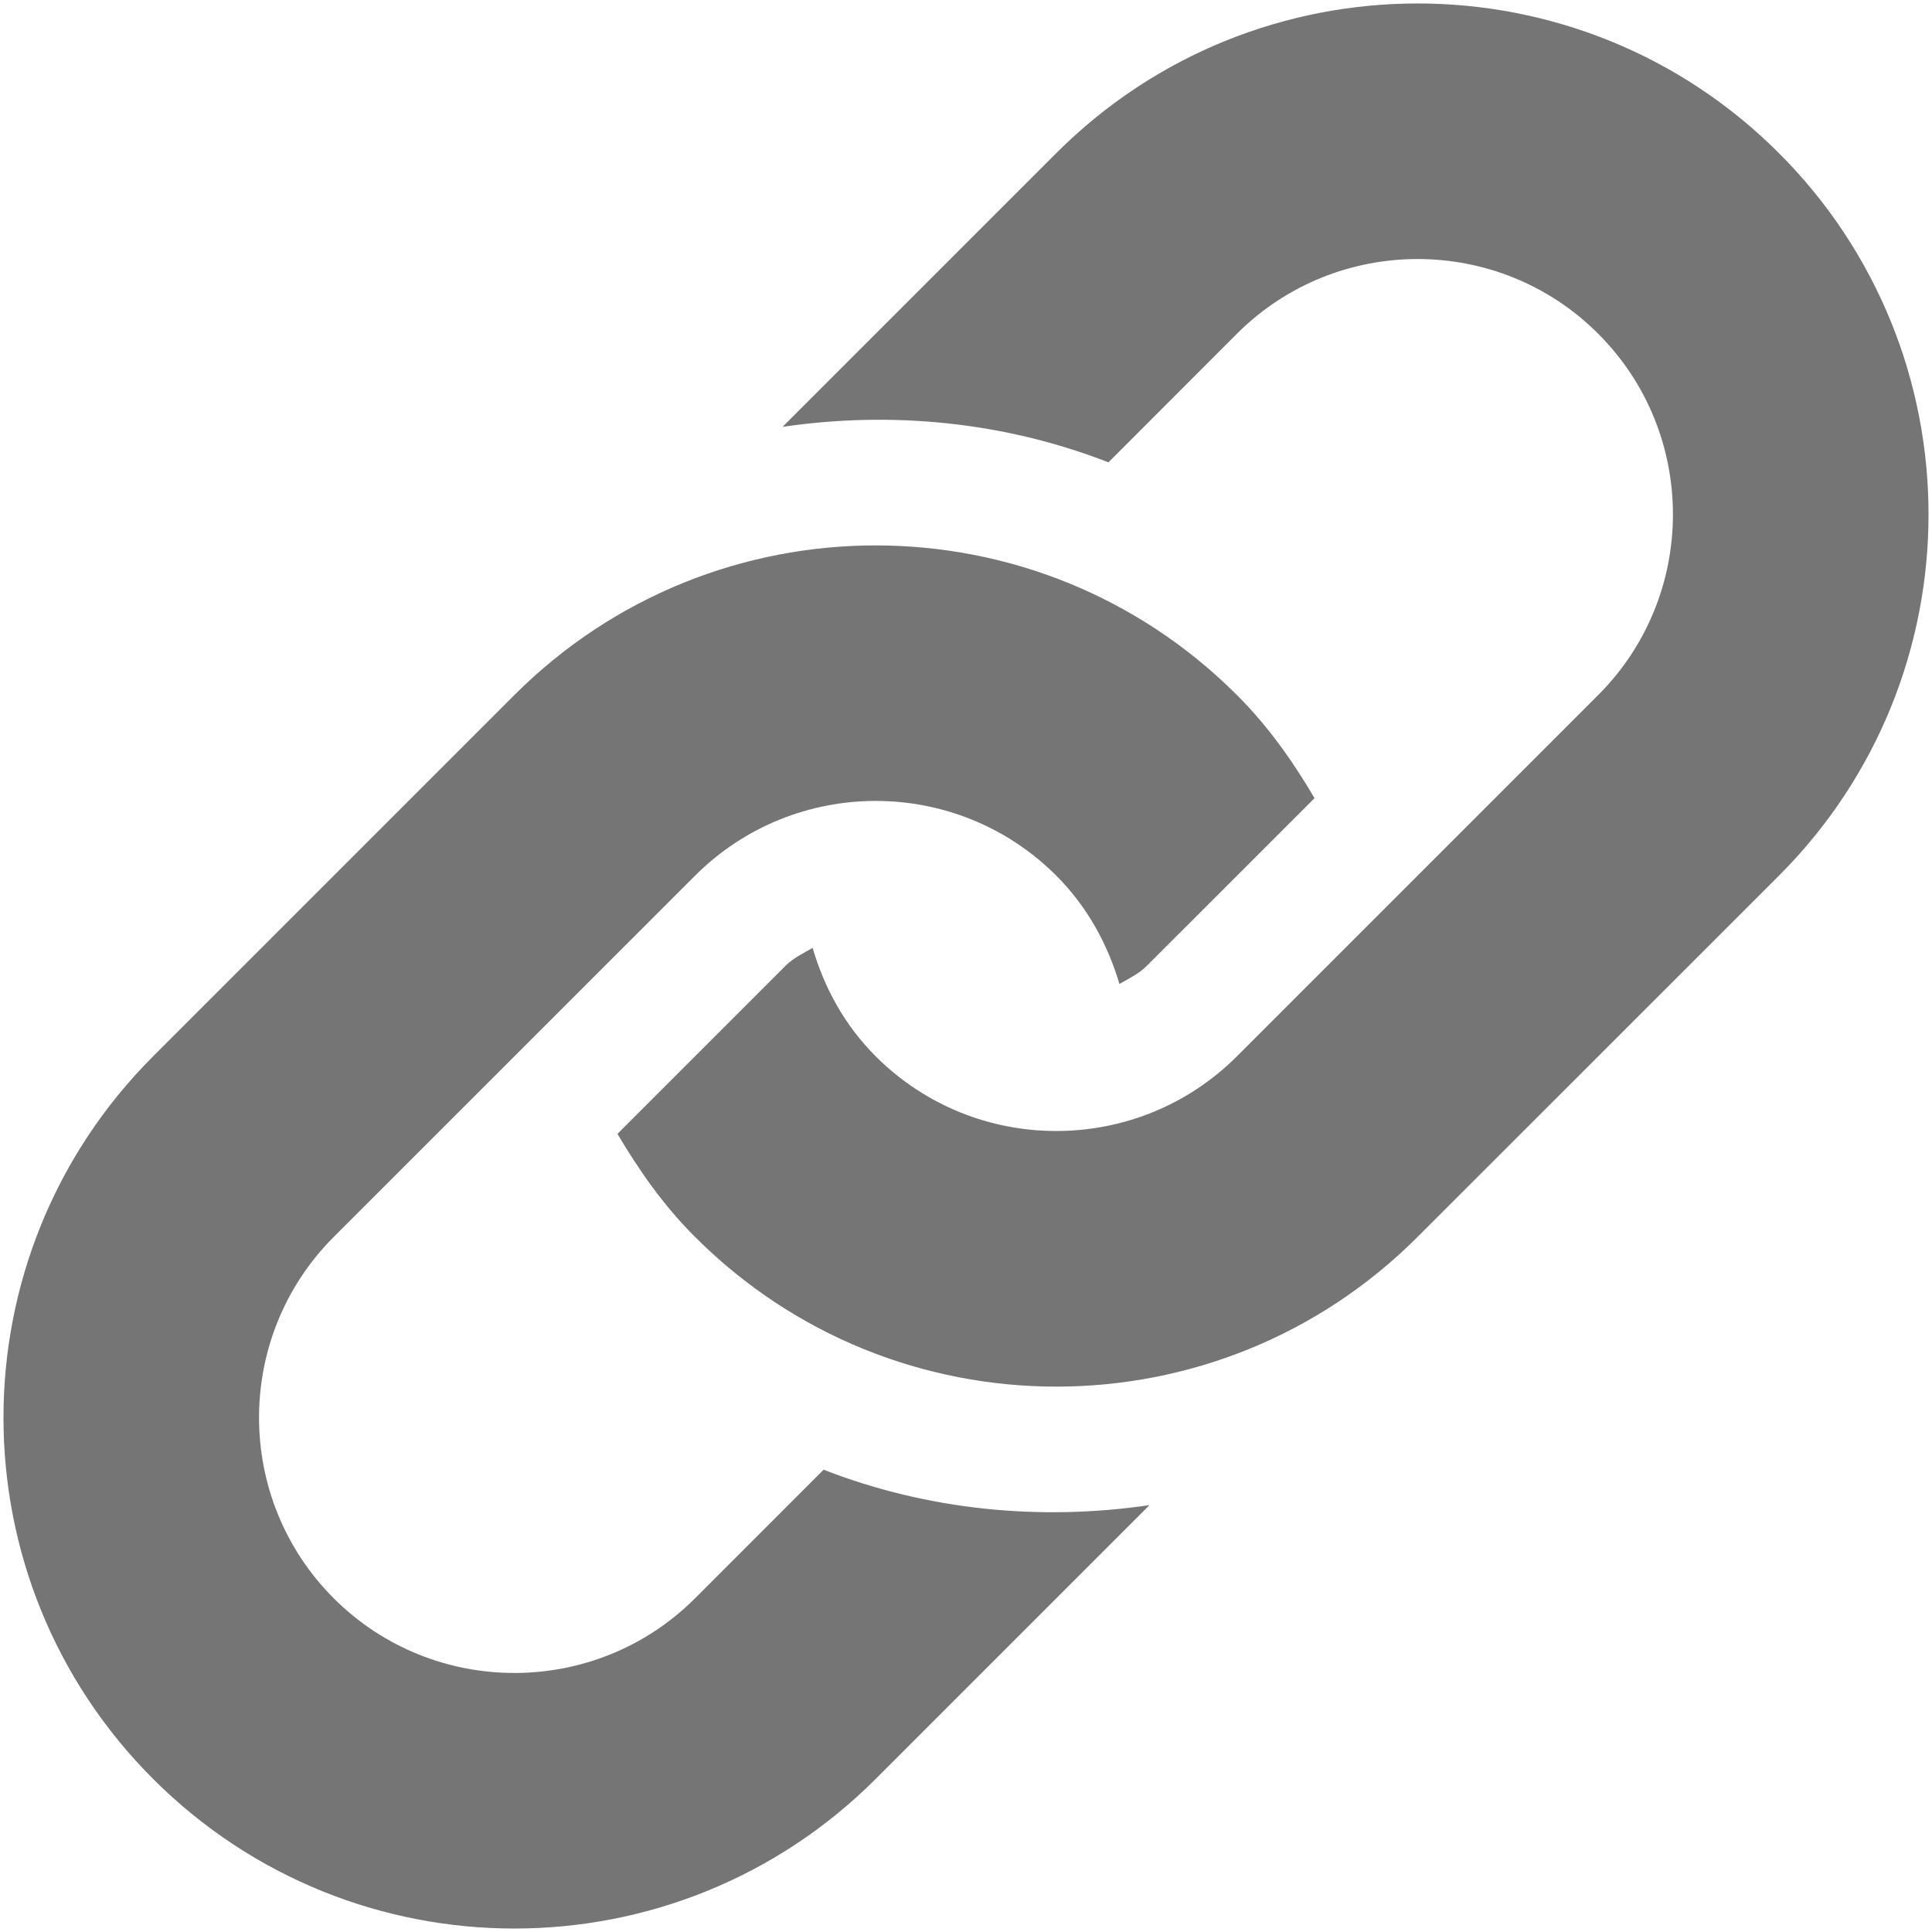 <svg width="484" height="484" viewBox="0 0 484 484" fill="none" xmlns="http://www.w3.org/2000/svg">
<path d="M445.654 219.373L355.123 309.873C305.154 359.873 224.092 359.873 174.123 309.873C166.248 302.029 160.092 293.185 154.685 284.06L196.748 241.997C198.748 239.981 201.217 238.825 203.576 237.466C206.482 247.404 211.56 256.81 219.373 264.622C244.326 289.591 284.936 289.56 309.873 264.622L400.373 174.122C425.342 149.153 425.342 108.559 400.373 83.606C375.435 58.653 334.842 58.653 309.873 83.606L277.685 115.825C251.576 105.653 223.435 102.919 196.044 106.934L264.622 38.356C314.622 -11.628 395.653 -11.628 445.653 38.356C495.623 88.342 495.623 169.389 445.654 219.373ZM206.326 368.186L174.123 400.405C149.17 425.343 108.56 425.343 83.607 400.405C58.654 375.436 58.654 334.842 83.607 309.874L174.123 219.374C199.092 194.405 239.67 194.405 264.623 219.374C272.42 227.171 277.498 236.577 280.436 246.499C282.811 245.124 285.249 243.999 287.249 241.999L329.312 199.952C323.937 190.796 317.749 181.983 309.874 174.124C259.905 124.14 178.843 124.14 128.858 174.124L38.358 264.624C-11.626 314.624 -11.626 395.655 38.358 445.655C88.342 495.624 169.389 495.624 219.374 445.655L287.968 377.061C260.561 381.092 232.42 378.342 206.326 368.186Z" fill="black" fill-opacity="0.54"/>
</svg>
